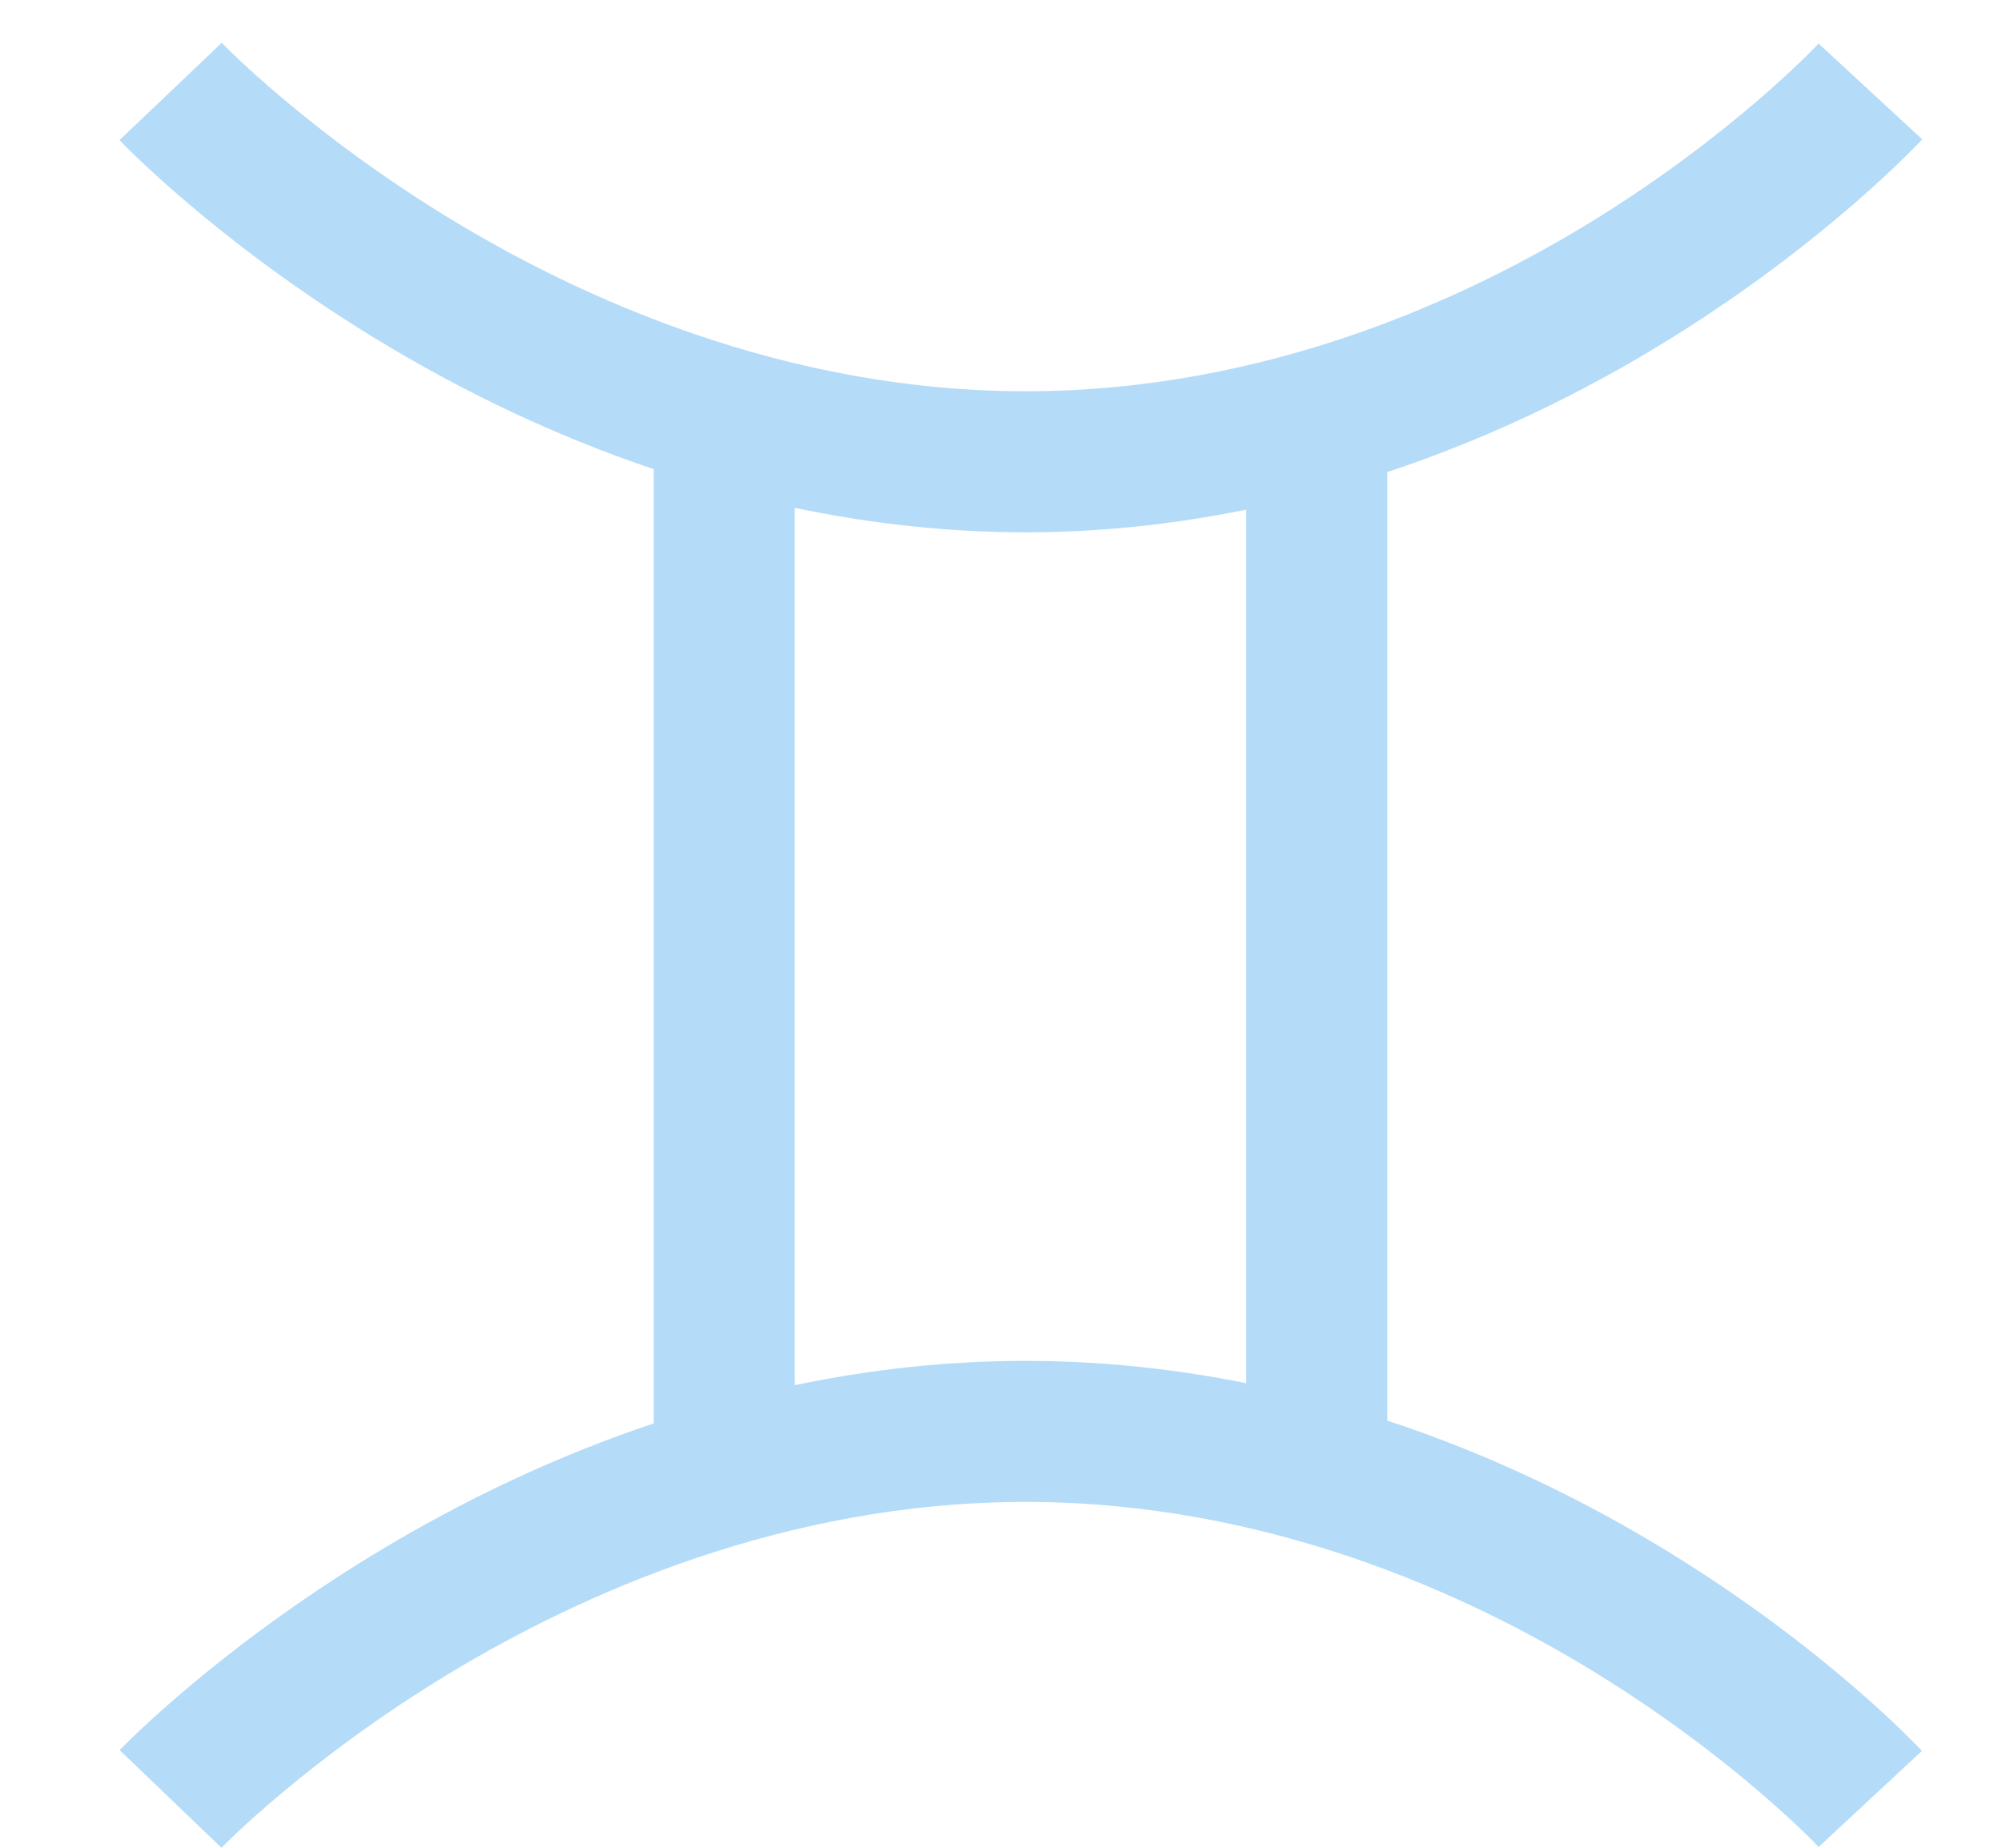 <svg width="13" height="12" viewBox="0 0 13 12" fill="none" xmlns="http://www.w3.org/2000/svg">
<path d="M10.869 10.1C10.269 9.728 9.644 9.435 9.008 9.226L9.008 3.066C9.644 2.855 10.27 2.56 10.87 2.185C11.874 1.558 12.457 0.931 12.482 0.905L11.809 0.283C11.804 0.289 11.268 0.861 10.361 1.423C9.538 1.933 8.228 2.541 6.66 2.541C5.09 2.541 3.761 1.931 2.922 1.42C1.998 0.857 1.445 0.284 1.44 0.278L0.776 0.91C0.801 0.936 1.4 1.562 2.419 2.187C3.011 2.55 3.624 2.838 4.245 3.047L4.245 9.244C3.624 9.452 3.012 9.738 2.421 10.098C1.402 10.719 0.802 11.34 0.777 11.366L1.438 12C1.444 11.994 1.996 11.425 2.921 10.866C3.76 10.359 5.089 9.754 6.66 9.754C8.228 9.754 9.539 10.357 10.362 10.864C11.269 11.422 11.805 11.989 11.809 11.995L12.48 11.371C12.456 11.345 11.873 10.722 10.869 10.1ZM5.161 8.996L5.161 3.298C5.662 3.403 6.164 3.457 6.66 3.457C7.135 3.457 7.615 3.407 8.092 3.31L8.092 8.983C7.615 8.887 7.135 8.838 6.66 8.838C6.164 8.838 5.662 8.891 5.161 8.996Z" fill="#6BB9F2" fill-opacity="0.5"/>
</svg>
